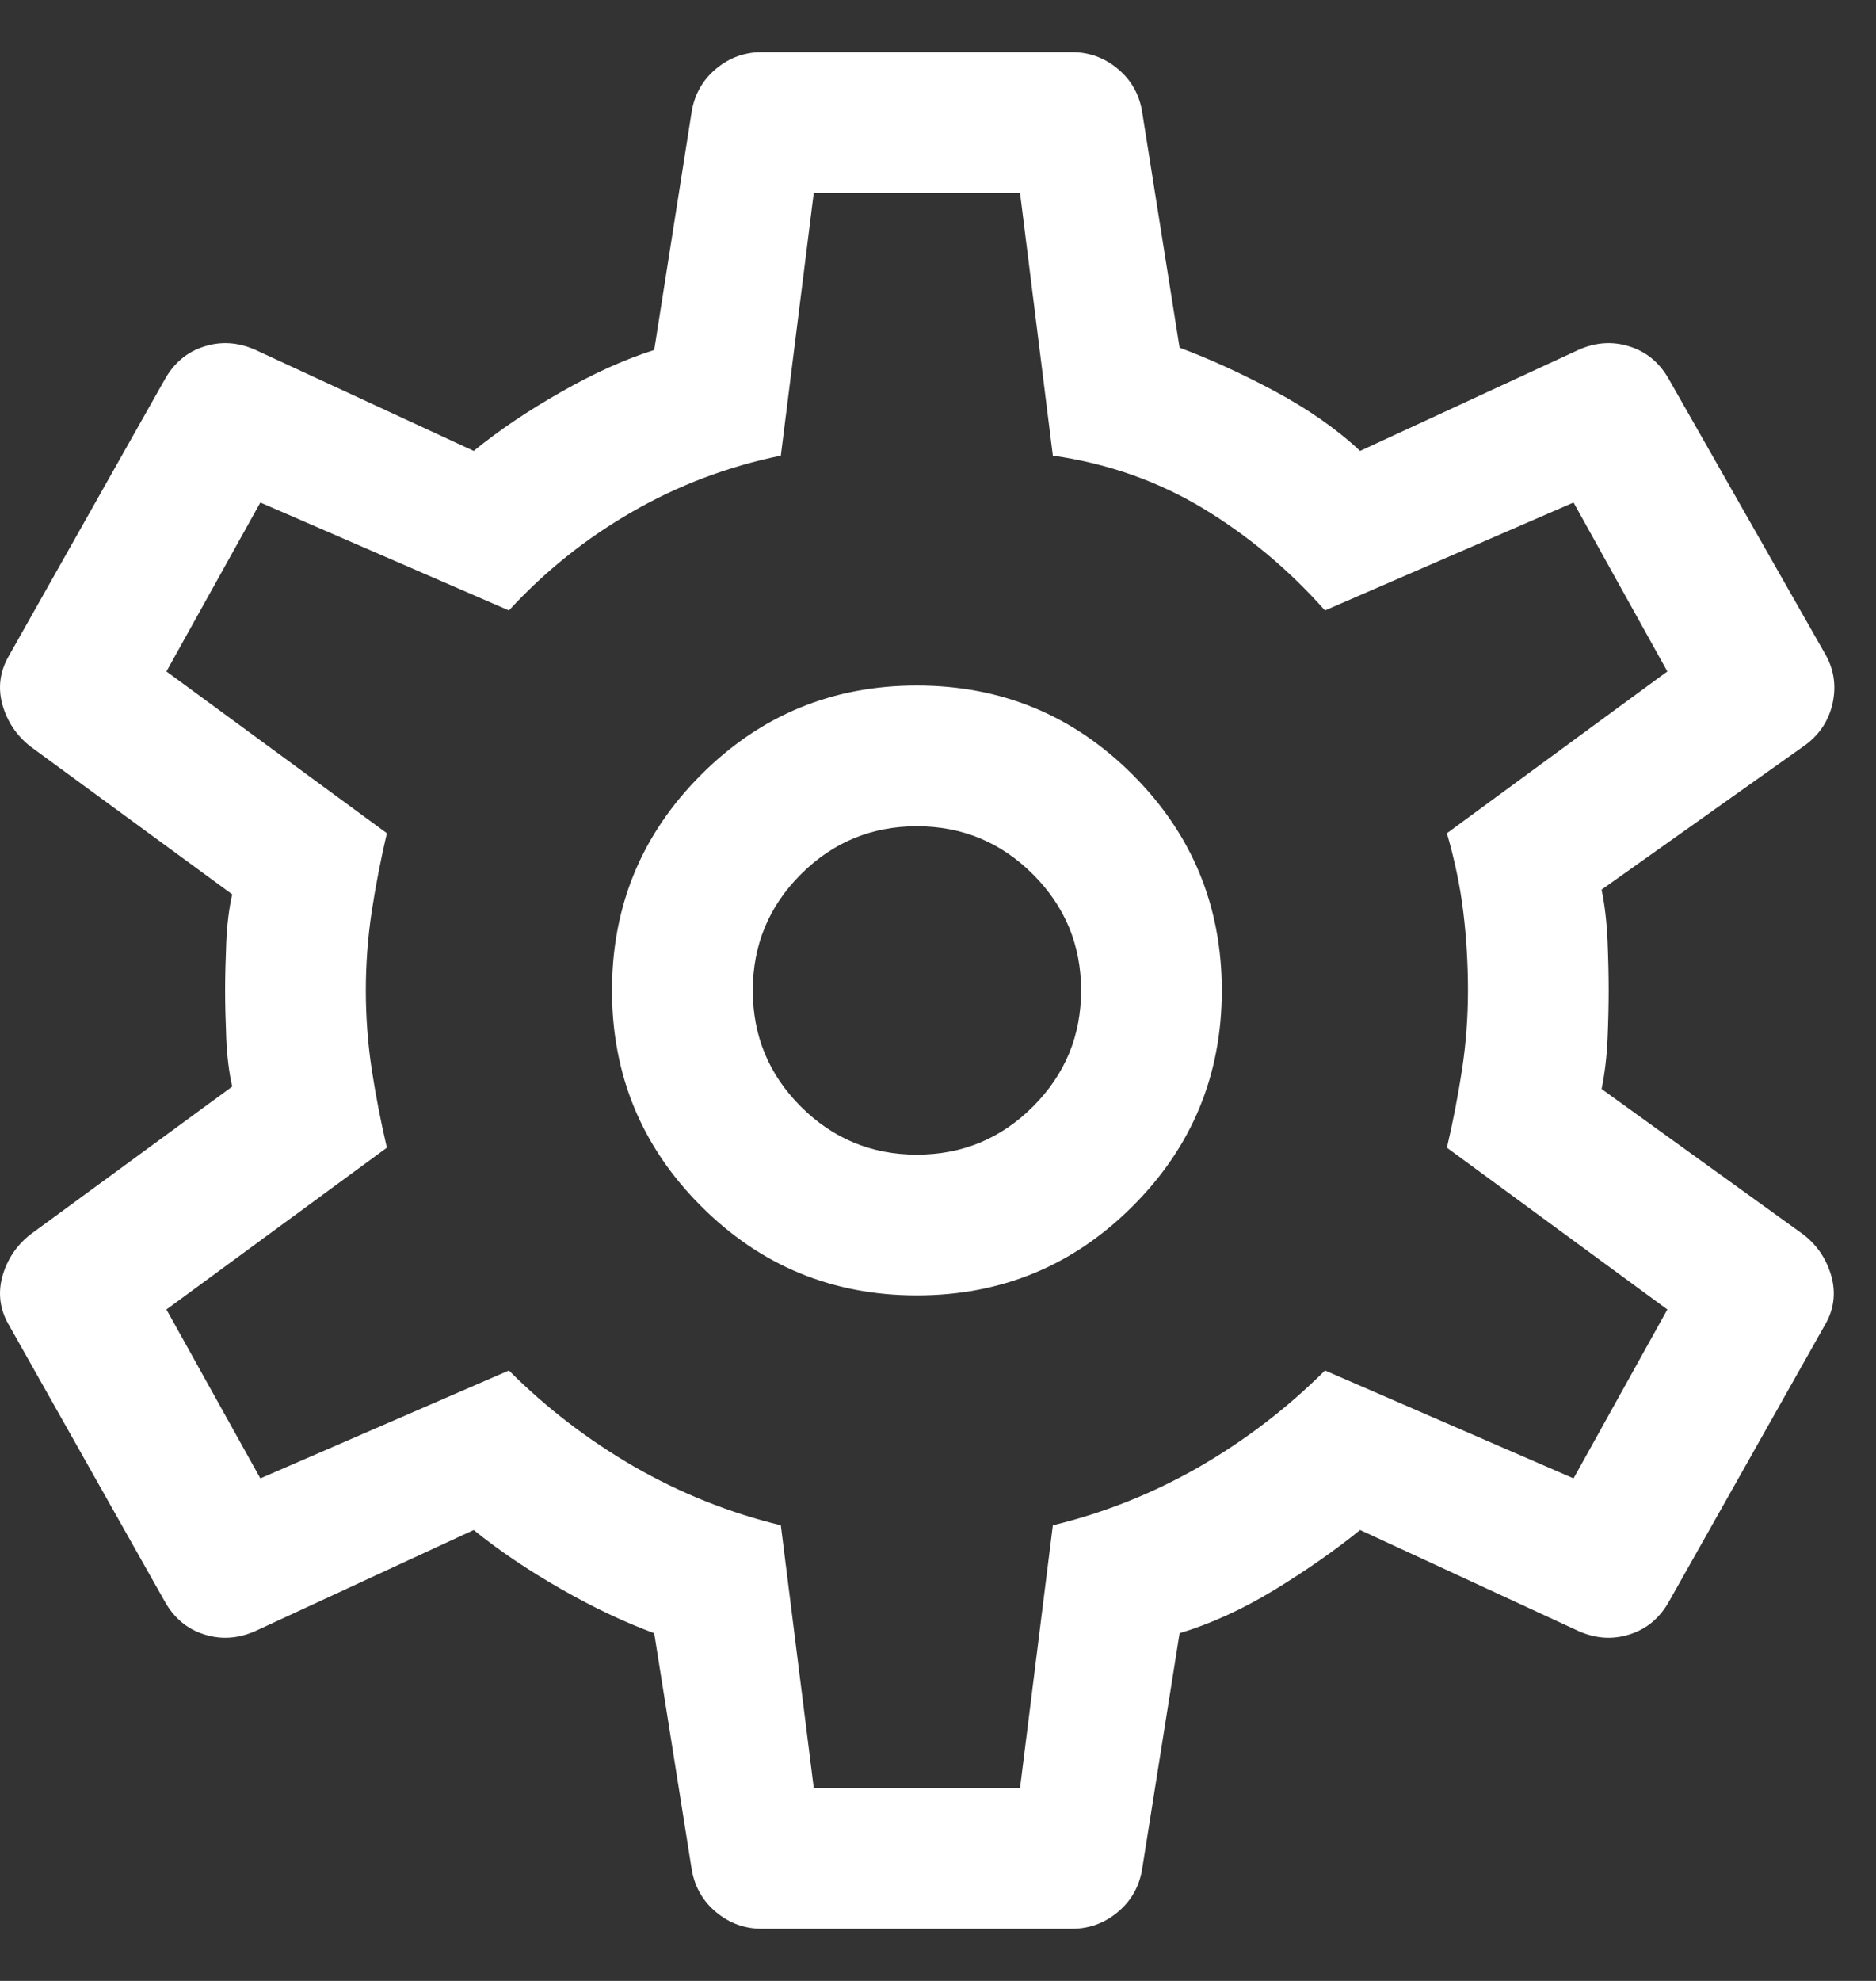 <svg width="18" height="19" viewBox="0 0 18 19" fill="none" xmlns="http://www.w3.org/2000/svg">
<rect x="0" y="0" width="18" height="19" fill="#333333" stroke="none"/>
<path id="Vector" d="M10.283 18.5H7.312C7.147 18.5 7.001 18.448 6.874 18.343C6.746 18.238 6.668 18.102 6.638 17.938L6.277 15.665C5.992 15.56 5.692 15.418 5.378 15.238C5.062 15.057 4.785 14.87 4.545 14.675L2.453 15.643C2.288 15.717 2.123 15.729 1.958 15.676C1.792 15.624 1.665 15.515 1.575 15.35L0.09 12.717C0 12.568 -0.022 12.41 0.022 12.245C0.068 12.08 0.158 11.945 0.292 11.84L2.228 10.422C2.197 10.287 2.179 10.134 2.171 9.961C2.164 9.789 2.16 9.635 2.16 9.5C2.16 9.365 2.164 9.211 2.171 9.039C2.179 8.866 2.197 8.713 2.228 8.578L0.292 7.16C0.158 7.055 0.068 6.92 0.022 6.755C-0.022 6.59 0 6.433 0.09 6.282L1.575 3.65C1.665 3.485 1.792 3.376 1.958 3.324C2.123 3.271 2.288 3.283 2.453 3.357L4.545 4.325C4.785 4.13 5.062 3.942 5.378 3.763C5.692 3.583 5.992 3.447 6.277 3.357L6.638 1.062C6.668 0.897 6.746 0.762 6.874 0.657C7.001 0.552 7.147 0.5 7.312 0.5H10.283C10.447 0.5 10.594 0.552 10.721 0.657C10.849 0.762 10.928 0.897 10.957 1.062L11.318 3.335C11.602 3.44 11.906 3.579 12.229 3.751C12.551 3.924 12.825 4.115 13.05 4.325L15.143 3.357C15.307 3.283 15.473 3.271 15.637 3.324C15.803 3.376 15.93 3.485 16.02 3.65L17.505 6.26C17.595 6.41 17.621 6.571 17.584 6.744C17.546 6.916 17.453 7.055 17.302 7.16L15.367 8.533C15.398 8.682 15.416 8.844 15.424 9.016C15.431 9.189 15.435 9.35 15.435 9.5C15.435 9.65 15.431 9.807 15.424 9.973C15.416 10.137 15.398 10.295 15.367 10.445L17.302 11.84C17.438 11.945 17.527 12.08 17.573 12.245C17.617 12.41 17.595 12.568 17.505 12.717L16.02 15.35C15.93 15.515 15.803 15.624 15.637 15.676C15.473 15.729 15.307 15.717 15.143 15.643L13.05 14.675C12.81 14.87 12.536 15.061 12.229 15.249C11.921 15.436 11.617 15.575 11.318 15.665L10.957 17.938C10.928 18.102 10.849 18.238 10.721 18.343C10.594 18.448 10.447 18.5 10.283 18.5ZM8.797 12.425C9.607 12.425 10.297 12.14 10.867 11.57C11.438 11 11.723 10.31 11.723 9.5C11.723 8.69 11.438 8 10.867 7.43C10.297 6.86 9.607 6.575 8.797 6.575C7.987 6.575 7.298 6.86 6.728 7.43C6.157 8 5.872 8.69 5.872 9.5C5.872 10.31 6.157 11 6.728 11.57C7.298 12.14 7.987 12.425 8.797 12.425ZM8.797 11.075C8.363 11.075 7.991 10.921 7.684 10.614C7.376 10.306 7.223 9.935 7.223 9.5C7.223 9.065 7.376 8.694 7.684 8.386C7.991 8.079 8.363 7.925 8.797 7.925C9.232 7.925 9.604 8.079 9.911 8.386C10.219 8.694 10.373 9.065 10.373 9.5C10.373 9.935 10.219 10.306 9.911 10.614C9.604 10.921 9.232 11.075 8.797 11.075ZM7.808 17.15H9.787L10.102 14.63C10.598 14.51 11.066 14.322 11.509 14.068C11.951 13.812 12.352 13.505 12.713 13.145L15.098 14.18L15.998 12.56L13.883 11.008C13.943 10.752 13.991 10.501 14.029 10.254C14.066 10.006 14.085 9.755 14.085 9.5C14.085 9.245 14.07 8.994 14.04 8.746C14.01 8.499 13.957 8.248 13.883 7.992L15.998 6.44L15.098 4.82L12.713 5.855C12.367 5.465 11.977 5.139 11.543 4.876C11.107 4.614 10.627 4.445 10.102 4.37L9.787 1.85H7.808L7.492 4.37C6.982 4.475 6.506 4.655 6.064 4.91C5.621 5.165 5.228 5.48 4.883 5.855L2.498 4.82L1.597 6.44L3.712 7.992C3.652 8.248 3.604 8.499 3.566 8.746C3.529 8.994 3.51 9.245 3.51 9.5C3.51 9.755 3.529 10.006 3.566 10.254C3.604 10.501 3.652 10.752 3.712 11.008L1.597 12.56L2.498 14.18L4.883 13.145C5.242 13.505 5.644 13.812 6.086 14.068C6.529 14.322 6.997 14.51 7.492 14.63L7.808 17.15Z" fill="white"/>
</svg>
